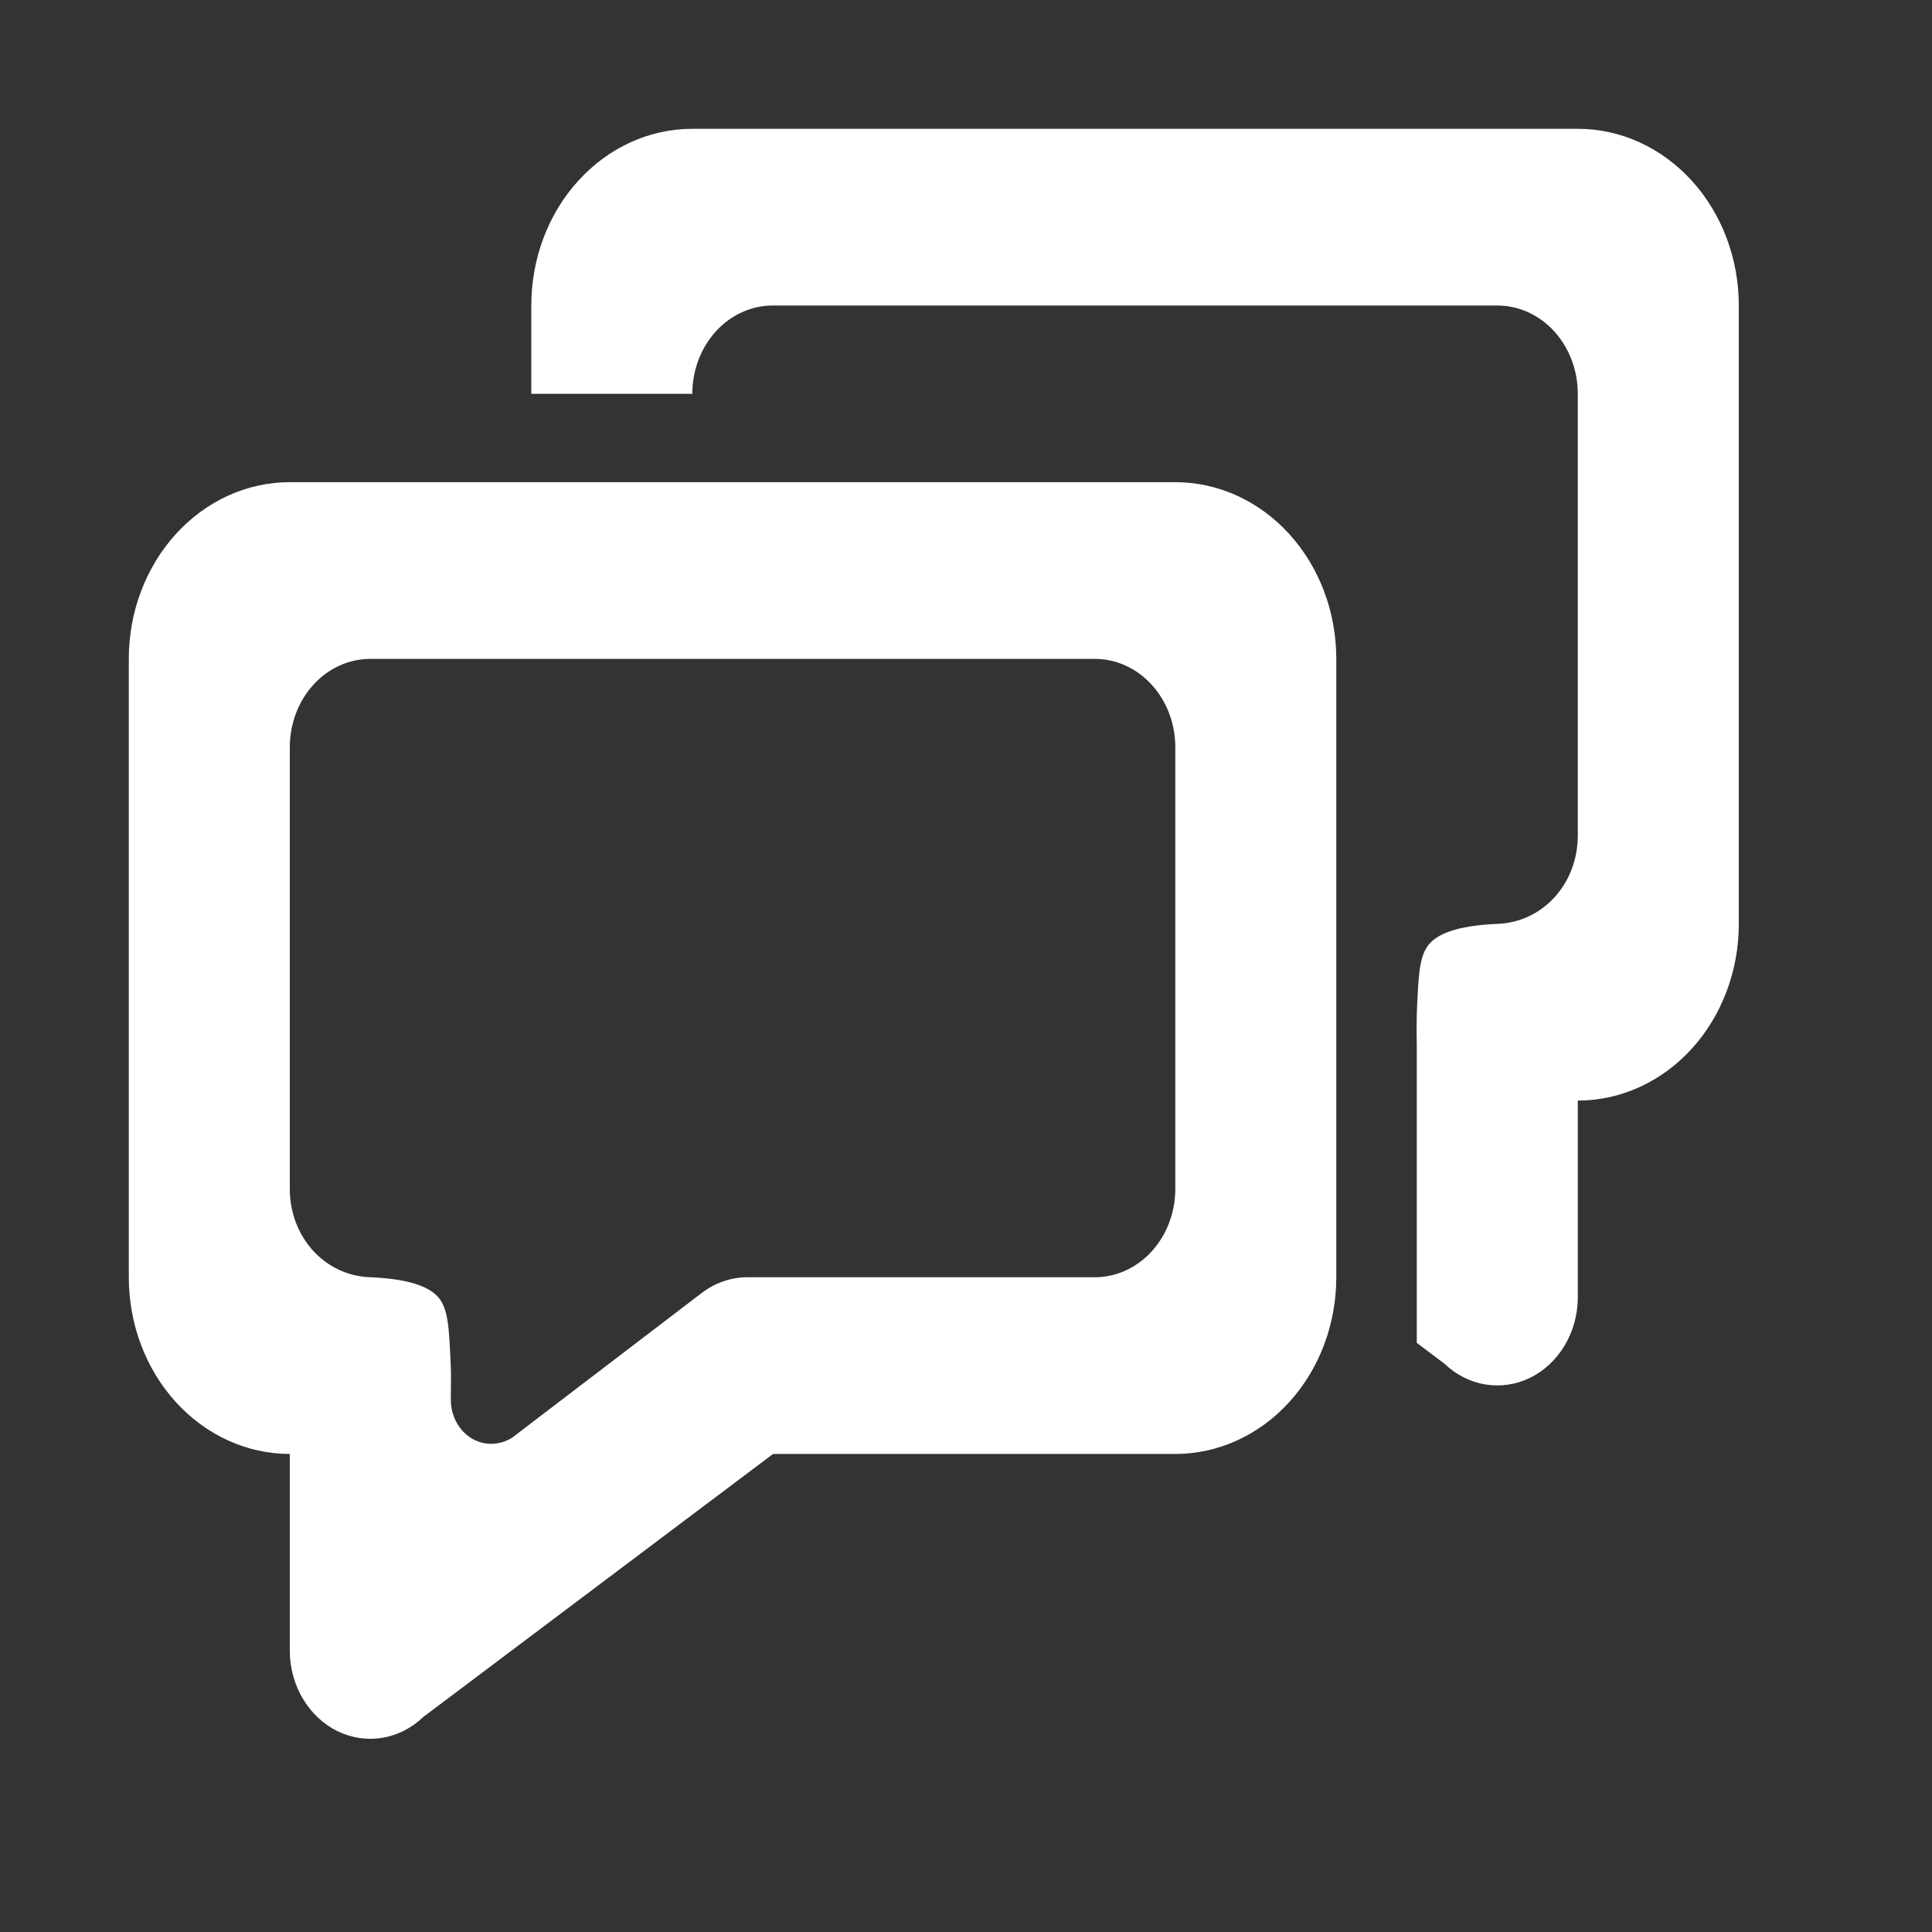 <svg width="30" height="30" viewBox="0 0 30 30" fill="none" xmlns="http://www.w3.org/2000/svg">
<rect x="0" y="0" width="30" height="30" fill="#333333" stroke="none"/>
<path d="M6.57 26.663C6.391 26.835 6.17 26.946 5.935 26.985C5.7 27.023 5.459 26.988 5.242 26.882C5.025 26.776 4.84 26.604 4.708 26.386C4.577 26.169 4.504 25.915 4.5 25.654V22.577C3.837 22.577 3.201 22.288 2.732 21.773C2.263 21.259 2 20.561 2 19.833V10.231C2 9.503 2.263 8.805 2.732 8.291C3.201 7.776 3.837 7.487 4.5 7.487H18.25C18.913 7.487 19.549 7.776 20.018 8.291C20.487 8.805 20.75 9.503 20.75 10.231V19.833C20.75 20.561 20.487 21.259 20.018 21.773C19.549 22.288 18.913 22.577 18.25 22.577H12.004L6.57 26.663ZM7.625 22.42C7.739 22.419 7.851 22.387 7.95 22.326L10.894 20.079C11.103 19.919 11.352 19.833 11.607 19.833H17C17.331 19.833 17.649 19.689 17.884 19.431C18.118 19.174 18.25 18.825 18.25 18.462V11.602C18.25 11.239 18.118 10.89 17.884 10.633C17.649 10.375 17.331 10.231 17 10.231H5.75C5.418 10.231 5.101 10.375 4.866 10.633C4.632 10.89 4.5 11.239 4.5 11.602V18.462C4.5 19.202 5.036 19.809 5.75 19.833C6.263 19.855 6.634 19.947 6.805 20.143C6.965 20.327 6.974 20.637 7 21.227C7.004 21.313 7.004 21.47 7 21.735C7 21.916 7.066 22.091 7.183 22.22C7.3 22.348 7.459 22.42 7.625 22.42ZM22 15.74C21.996 15.909 21.996 16.078 22 16.247V15.74ZM22 15.74C22.025 15.15 22.035 14.84 22.195 14.656C22.366 14.46 22.738 14.368 23.25 14.346C23.964 14.321 24.5 13.715 24.5 12.974V6.115C24.5 5.752 24.368 5.403 24.134 5.145C23.899 4.888 23.581 4.744 23.25 4.744H12C11.668 4.744 11.351 4.888 11.116 5.145C10.882 5.403 10.75 5.752 10.75 6.115H8.25V4.744C8.25 4.016 8.513 3.318 8.982 2.804C9.451 2.289 10.087 2 10.75 2H24.5C25.163 2 25.799 2.289 26.268 2.804C26.737 3.318 27 4.016 27 4.744V14.346C27 15.074 26.737 15.772 26.268 16.286C25.799 16.801 25.163 17.09 24.5 17.09V20.167C24.496 20.428 24.423 20.682 24.292 20.899C24.16 21.117 23.975 21.289 23.758 21.395C23.541 21.501 23.3 21.536 23.065 21.498C22.83 21.459 22.61 21.348 22.43 21.176L22 20.852V15.74Z" fill="white"/>
</svg>
